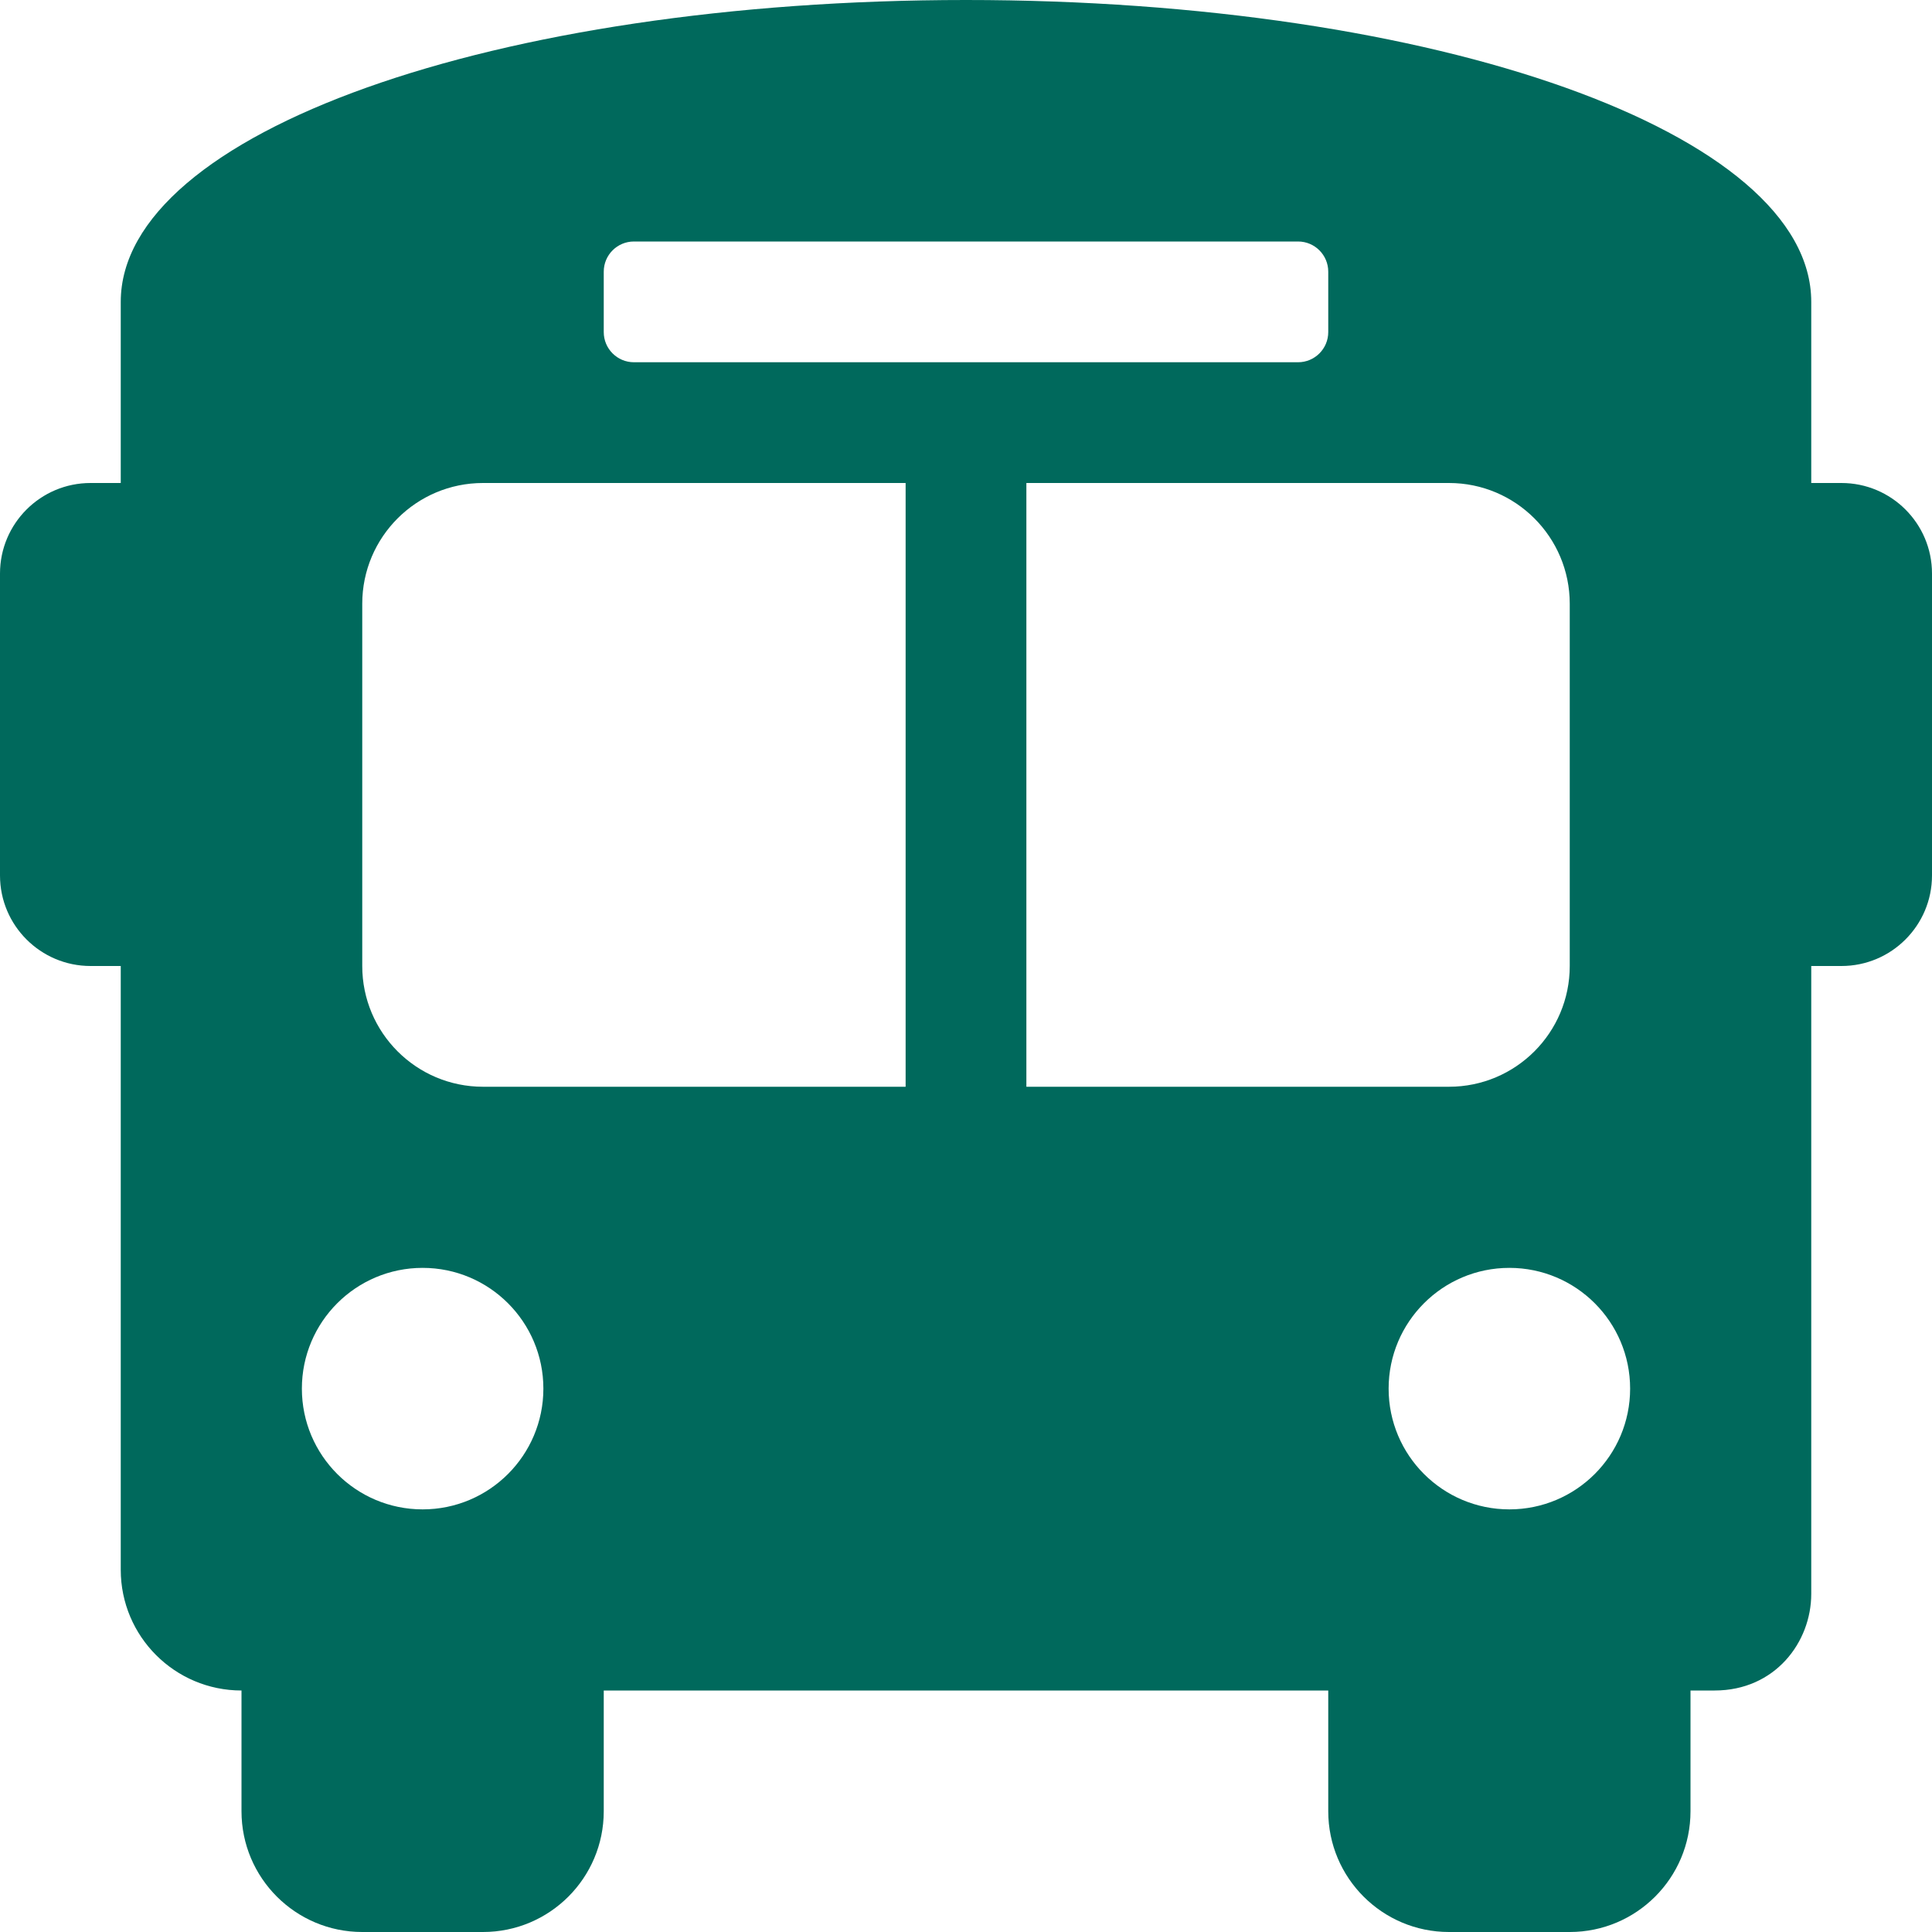 <svg xmlns="http://www.w3.org/2000/svg" viewBox="0 0 512 512"><path style="fill:#00695C;" d="M488 128h-8V80c0-44.8-99.2-80-224-80S32 35.2 32 80v48h-8c-13.25 0-24 10.74-24 24v80c0 13.25 10.75 24 24 24h8v160c0 17.67 14.33 32 32 32v32c0 17.67 14.33 32 32 32h32c17.67 0 32-14.33 32-32v-32h192v32c0 17.67 14.33 32 32 32h32c17.67 0 32-14.33 32-32v-32h6.4c16 0 25.6-12.8 25.6-25.6V256h8c13.25 0 24-10.75 24-24v-80c0-13.26-10.75-24-24-24zM160 72c0-4.42 3.58-8 8-8h176c4.42 0 8 3.58 8 8v16c0 4.42-3.58 8-8 8H168c-4.42 0-8-3.58-8-8V72zm-48 328c-17.67 0-32-14.33-32-32s14.33-32 32-32 32 14.33 32 32-14.33 32-32 32zm128-112H128c-17.67 0-32-14.33-32-32v-96c0-17.67 14.33-32 32-32h112v160zm32 0V128h112c17.67 0 32 14.33 32 32v96c0 17.67-14.33 32-32 32H272zm128 112c-17.67 0-32-14.33-32-32s14.33-32 32-32 32 14.33 32 32-14.33 32-32 32z"/></svg>